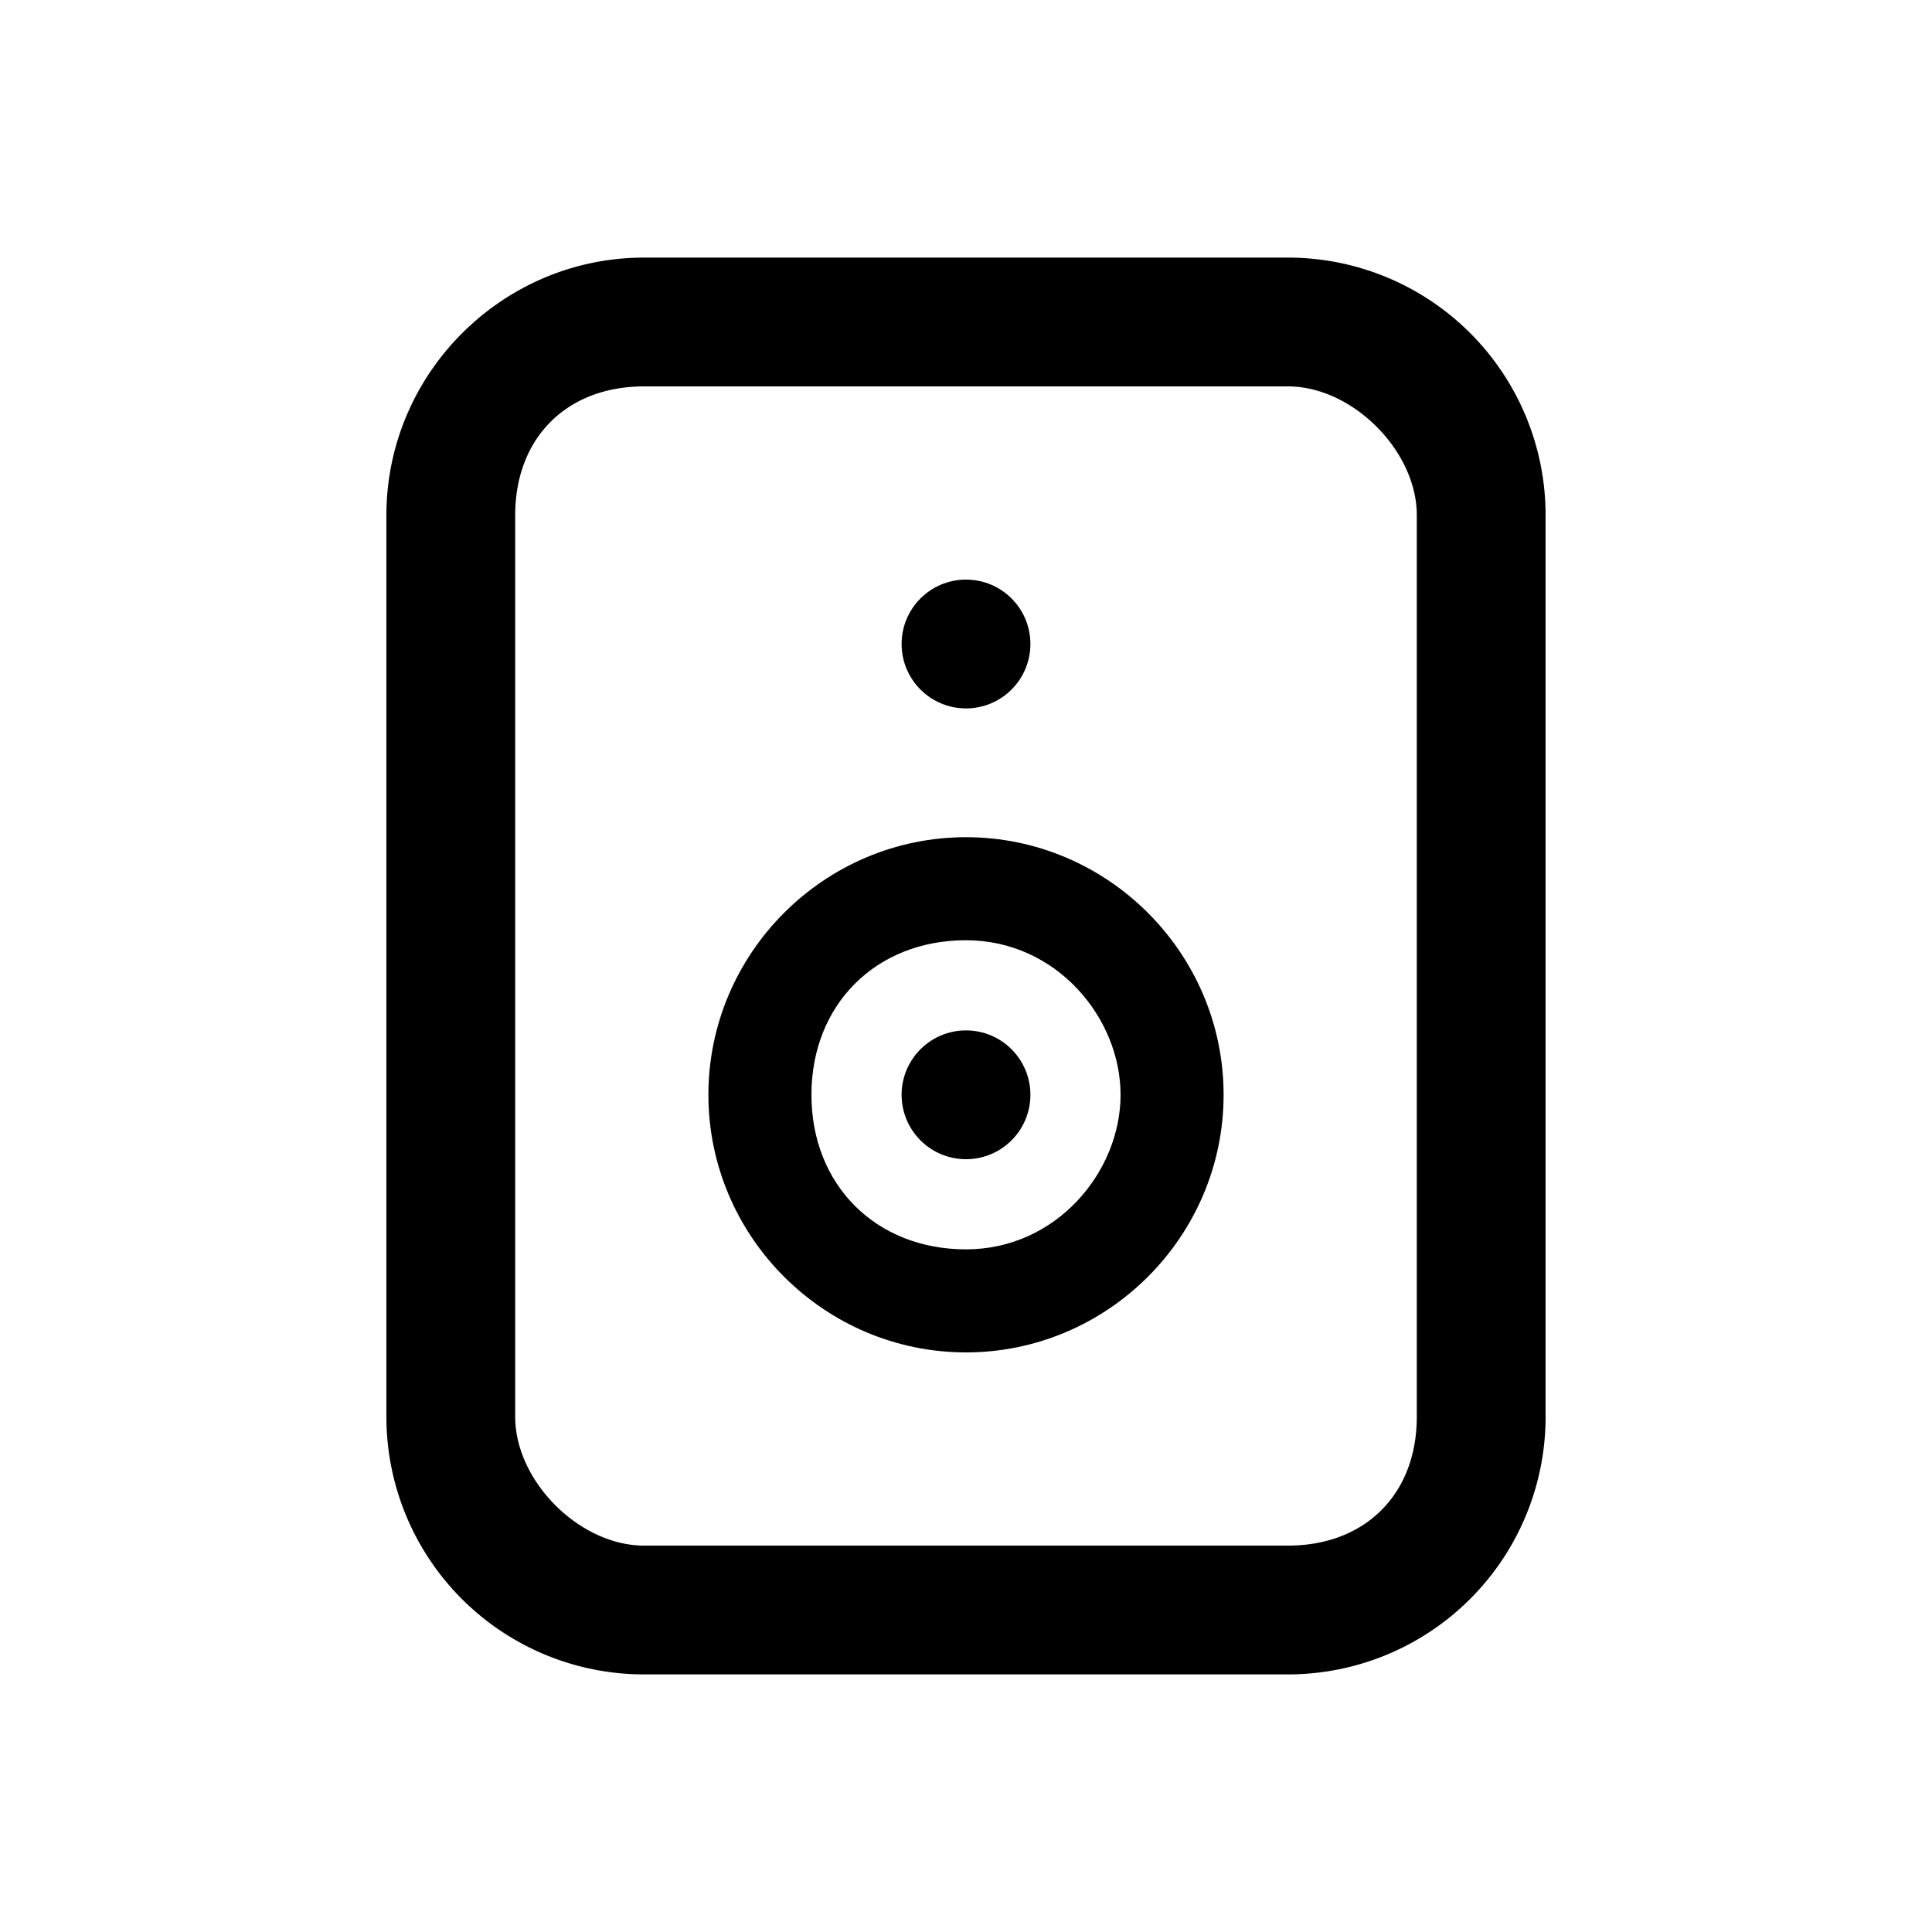 <svg xmlns="http://www.w3.org/2000/svg" viewBox="0 0 15 15">
  <path d="M12 4v7a2 2 0 0 1-2 2H5a2 2 0 0 1-2-2V4c0-1.1.9-2 2-2h5a2 2 0 0 1 2 2zm-1 0c0-.5-.5-1-1-1H5c-.6 0-1 .4-1 1v7c0 .5.5 1 1 1h5c.6 0 1-.4 1-1V4z"/>
  <circle cx="7.5" cy="5" r=".5"/>
  <circle cx="7.5" cy="8.5" r=".5"/>
  <path d="M7.5 6.5c-1.1 0-2 .9-2 2s.9 2 2 2 2-.9 2-2-.9-2-2-2zm0 3.2c-.7 0-1.2-.5-1.2-1.2s.5-1.2 1.2-1.2 1.2.6 1.2 1.2-.5 1.2-1.2 1.2z"/>
</svg>
